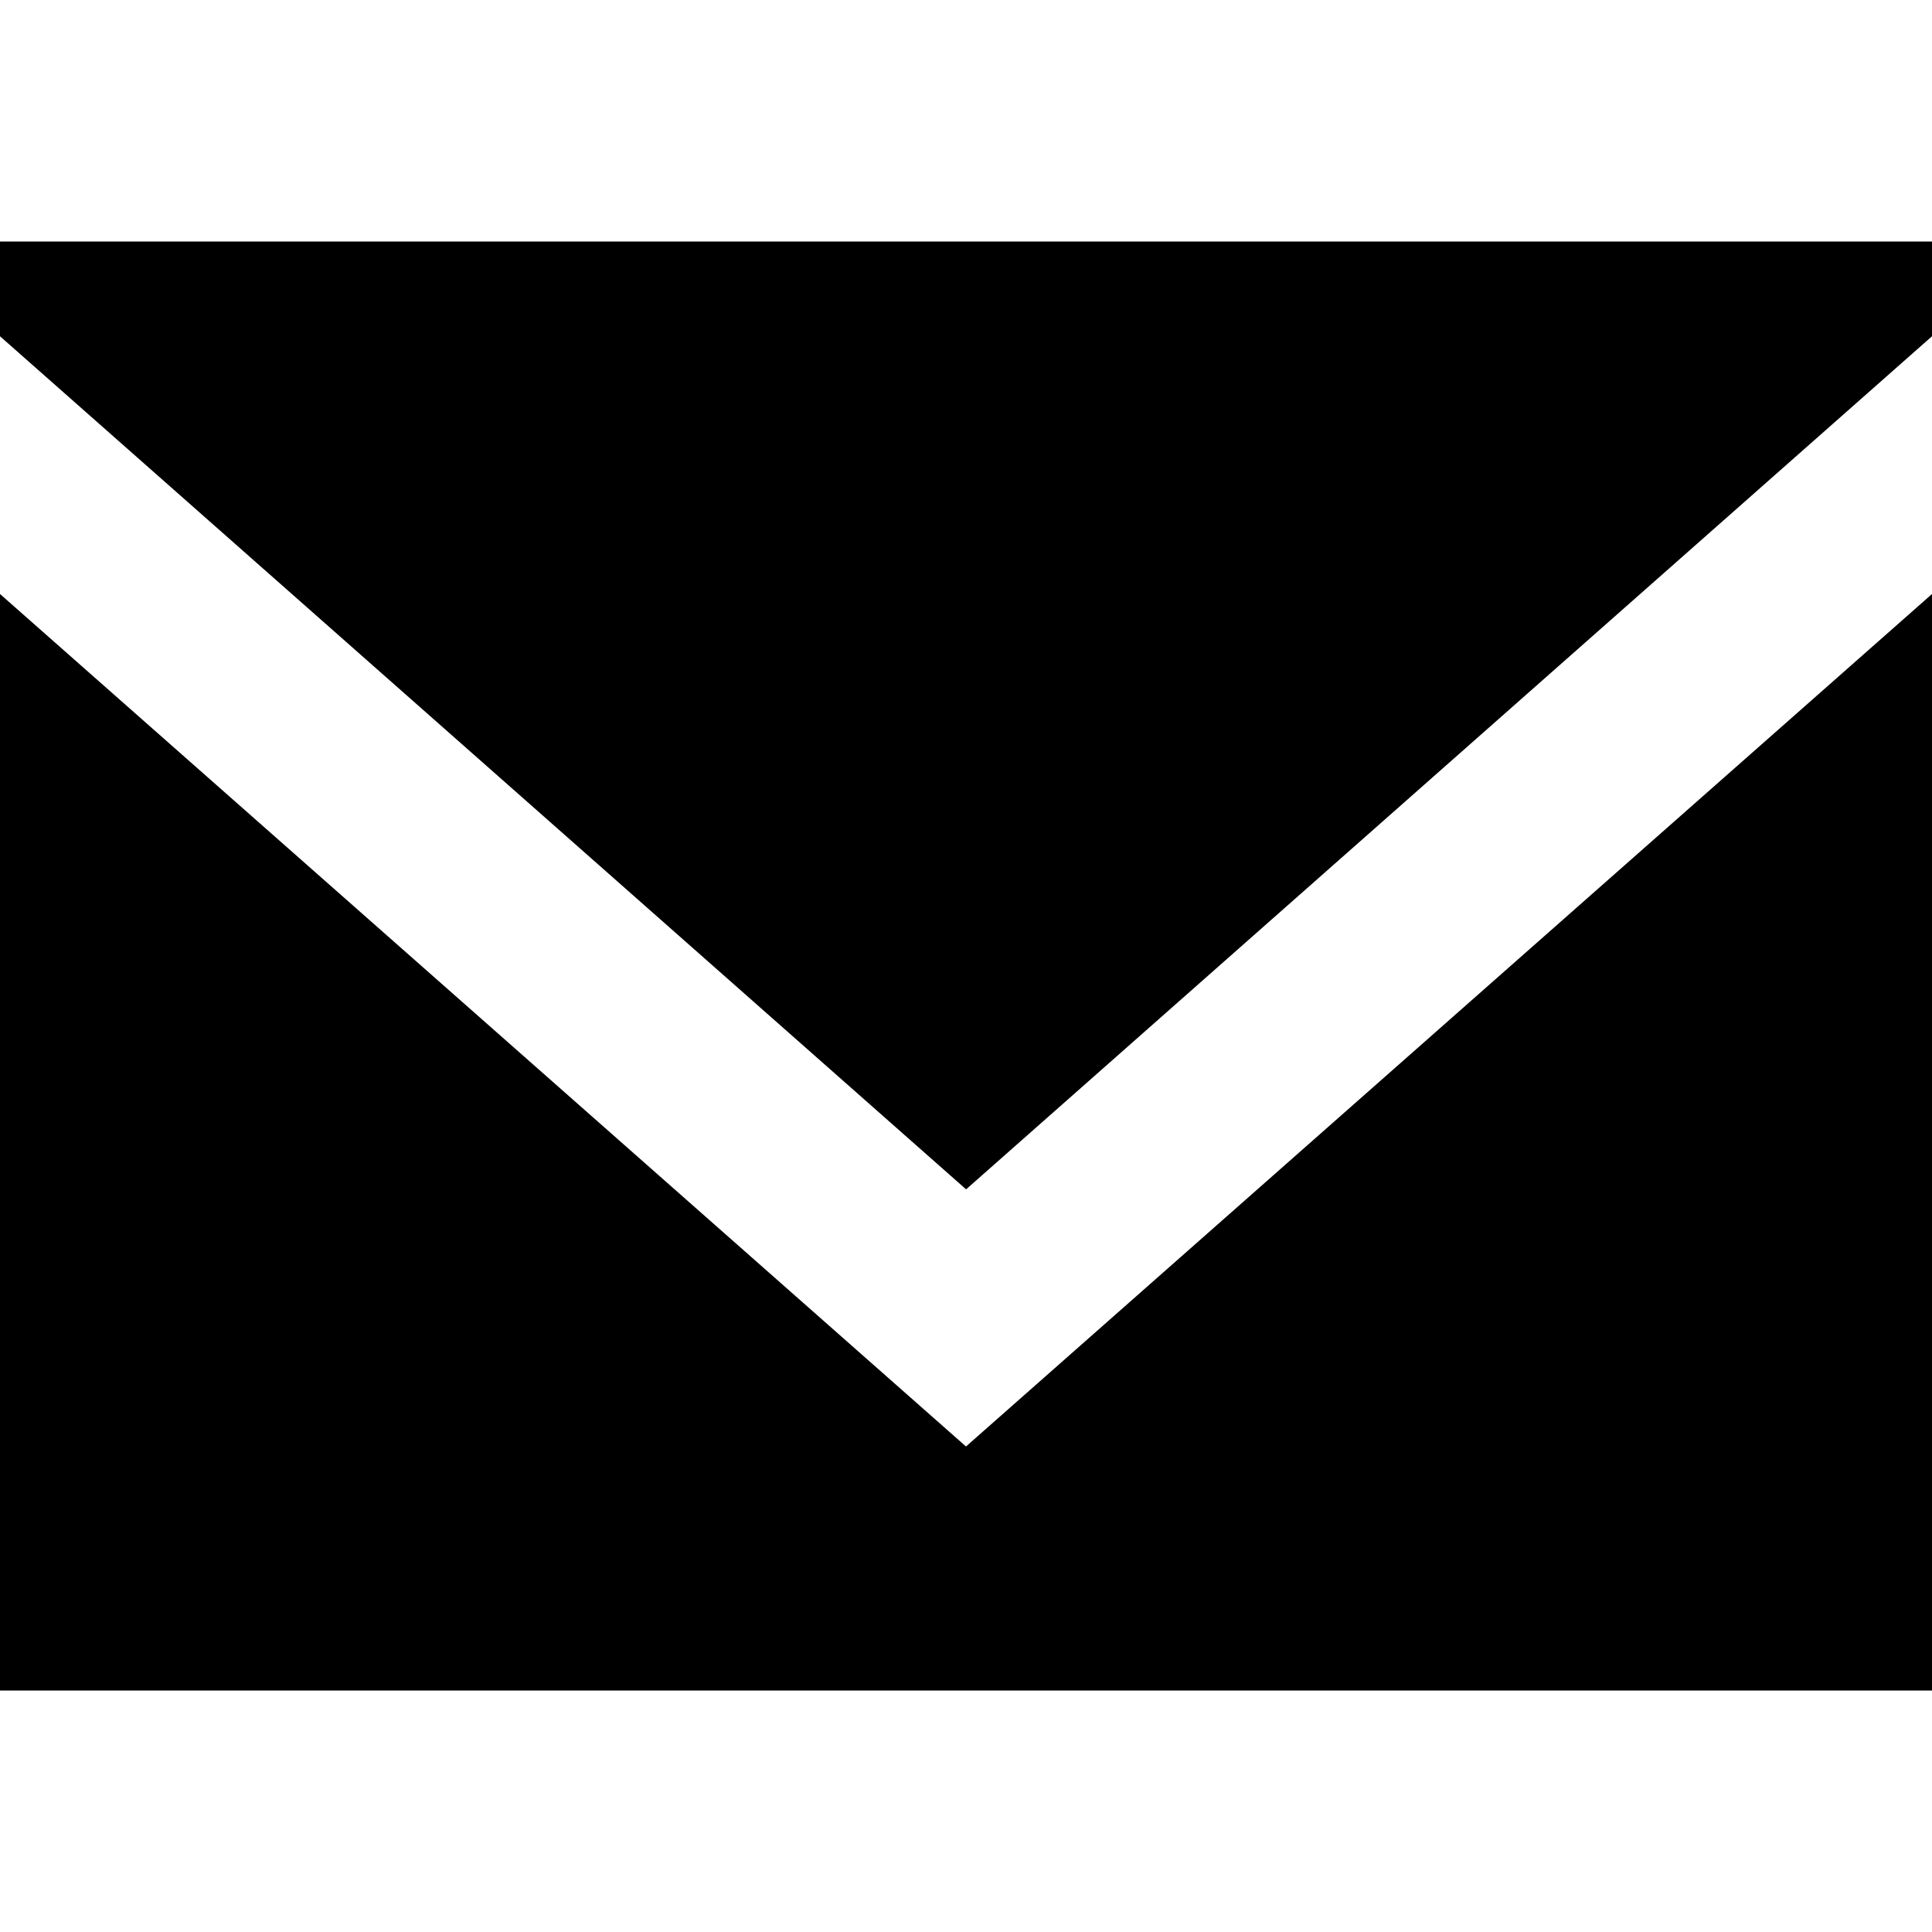 <svg width="124" height="124" viewBox="0 0 124 124" fill="none" xmlns="http://www.w3.org/2000/svg">
<path fill-rule="evenodd" clip-rule="evenodd" d="M62 92.839L0 38.124V108.5H124V38.124L62 92.839ZM62.006 76.335L0 21.582V15.5H124V21.582L62.006 76.335Z" fill="black"/>
</svg>
